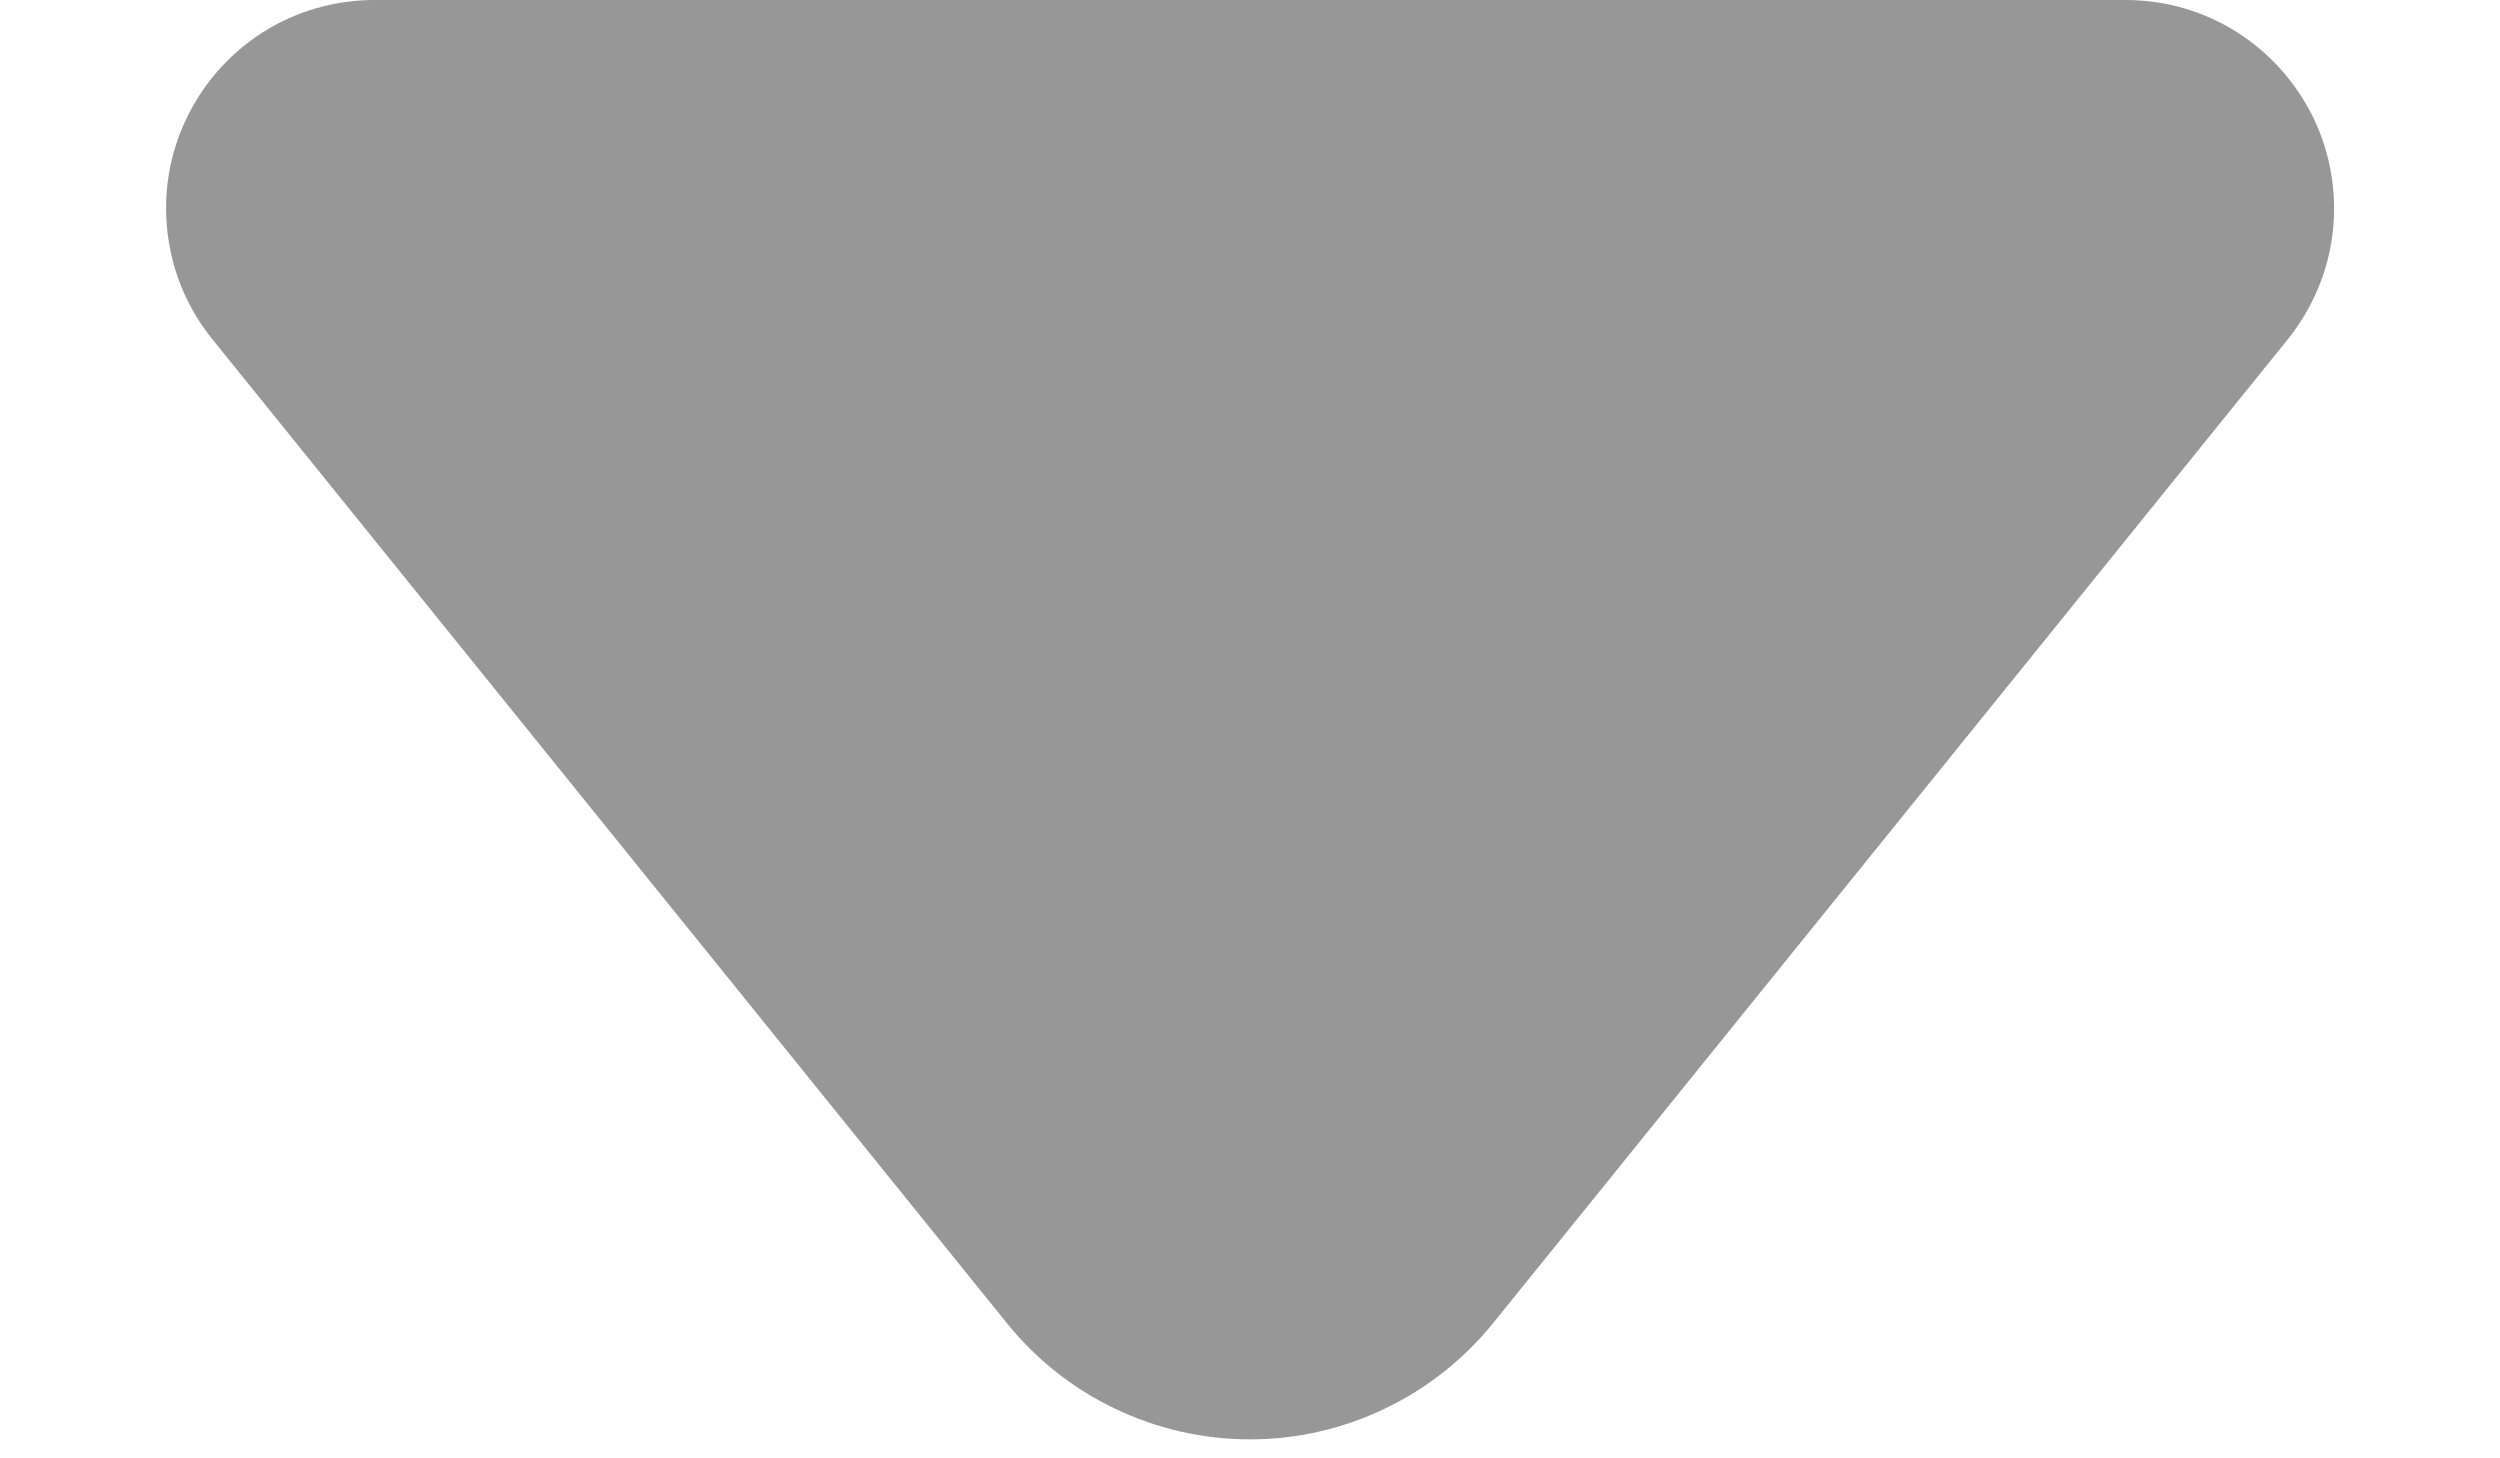 <svg
    width="12"
    height="7"
    viewBox="0 0 12 7"
    fill="none"
    xmlns="http://www.w3.org/2000/svg"
  >
    <path
      d="M1.797 0C1.608 4.02553e-05 1.423 0.053 1.263 0.154C1.104 0.255 0.976 0.399 0.895 0.569C0.813 0.739 0.782 0.929 0.804 1.116C0.826 1.304 0.9 1.481 1.019 1.628L4.833 6.351C4.973 6.525 5.151 6.666 5.353 6.762C5.555 6.859 5.776 6.909 6 6.909C6.223 6.909 6.444 6.859 6.646 6.762C6.848 6.666 7.026 6.525 7.167 6.351L10.982 1.628C11.1 1.481 11.175 1.304 11.197 1.116C11.219 0.929 11.187 0.739 11.106 0.569C11.024 0.399 10.896 0.255 10.737 0.154C10.577 0.053 10.392 4.02553e-05 10.204 0H1.797Z"
      fill="#979797"
    />
  </svg>